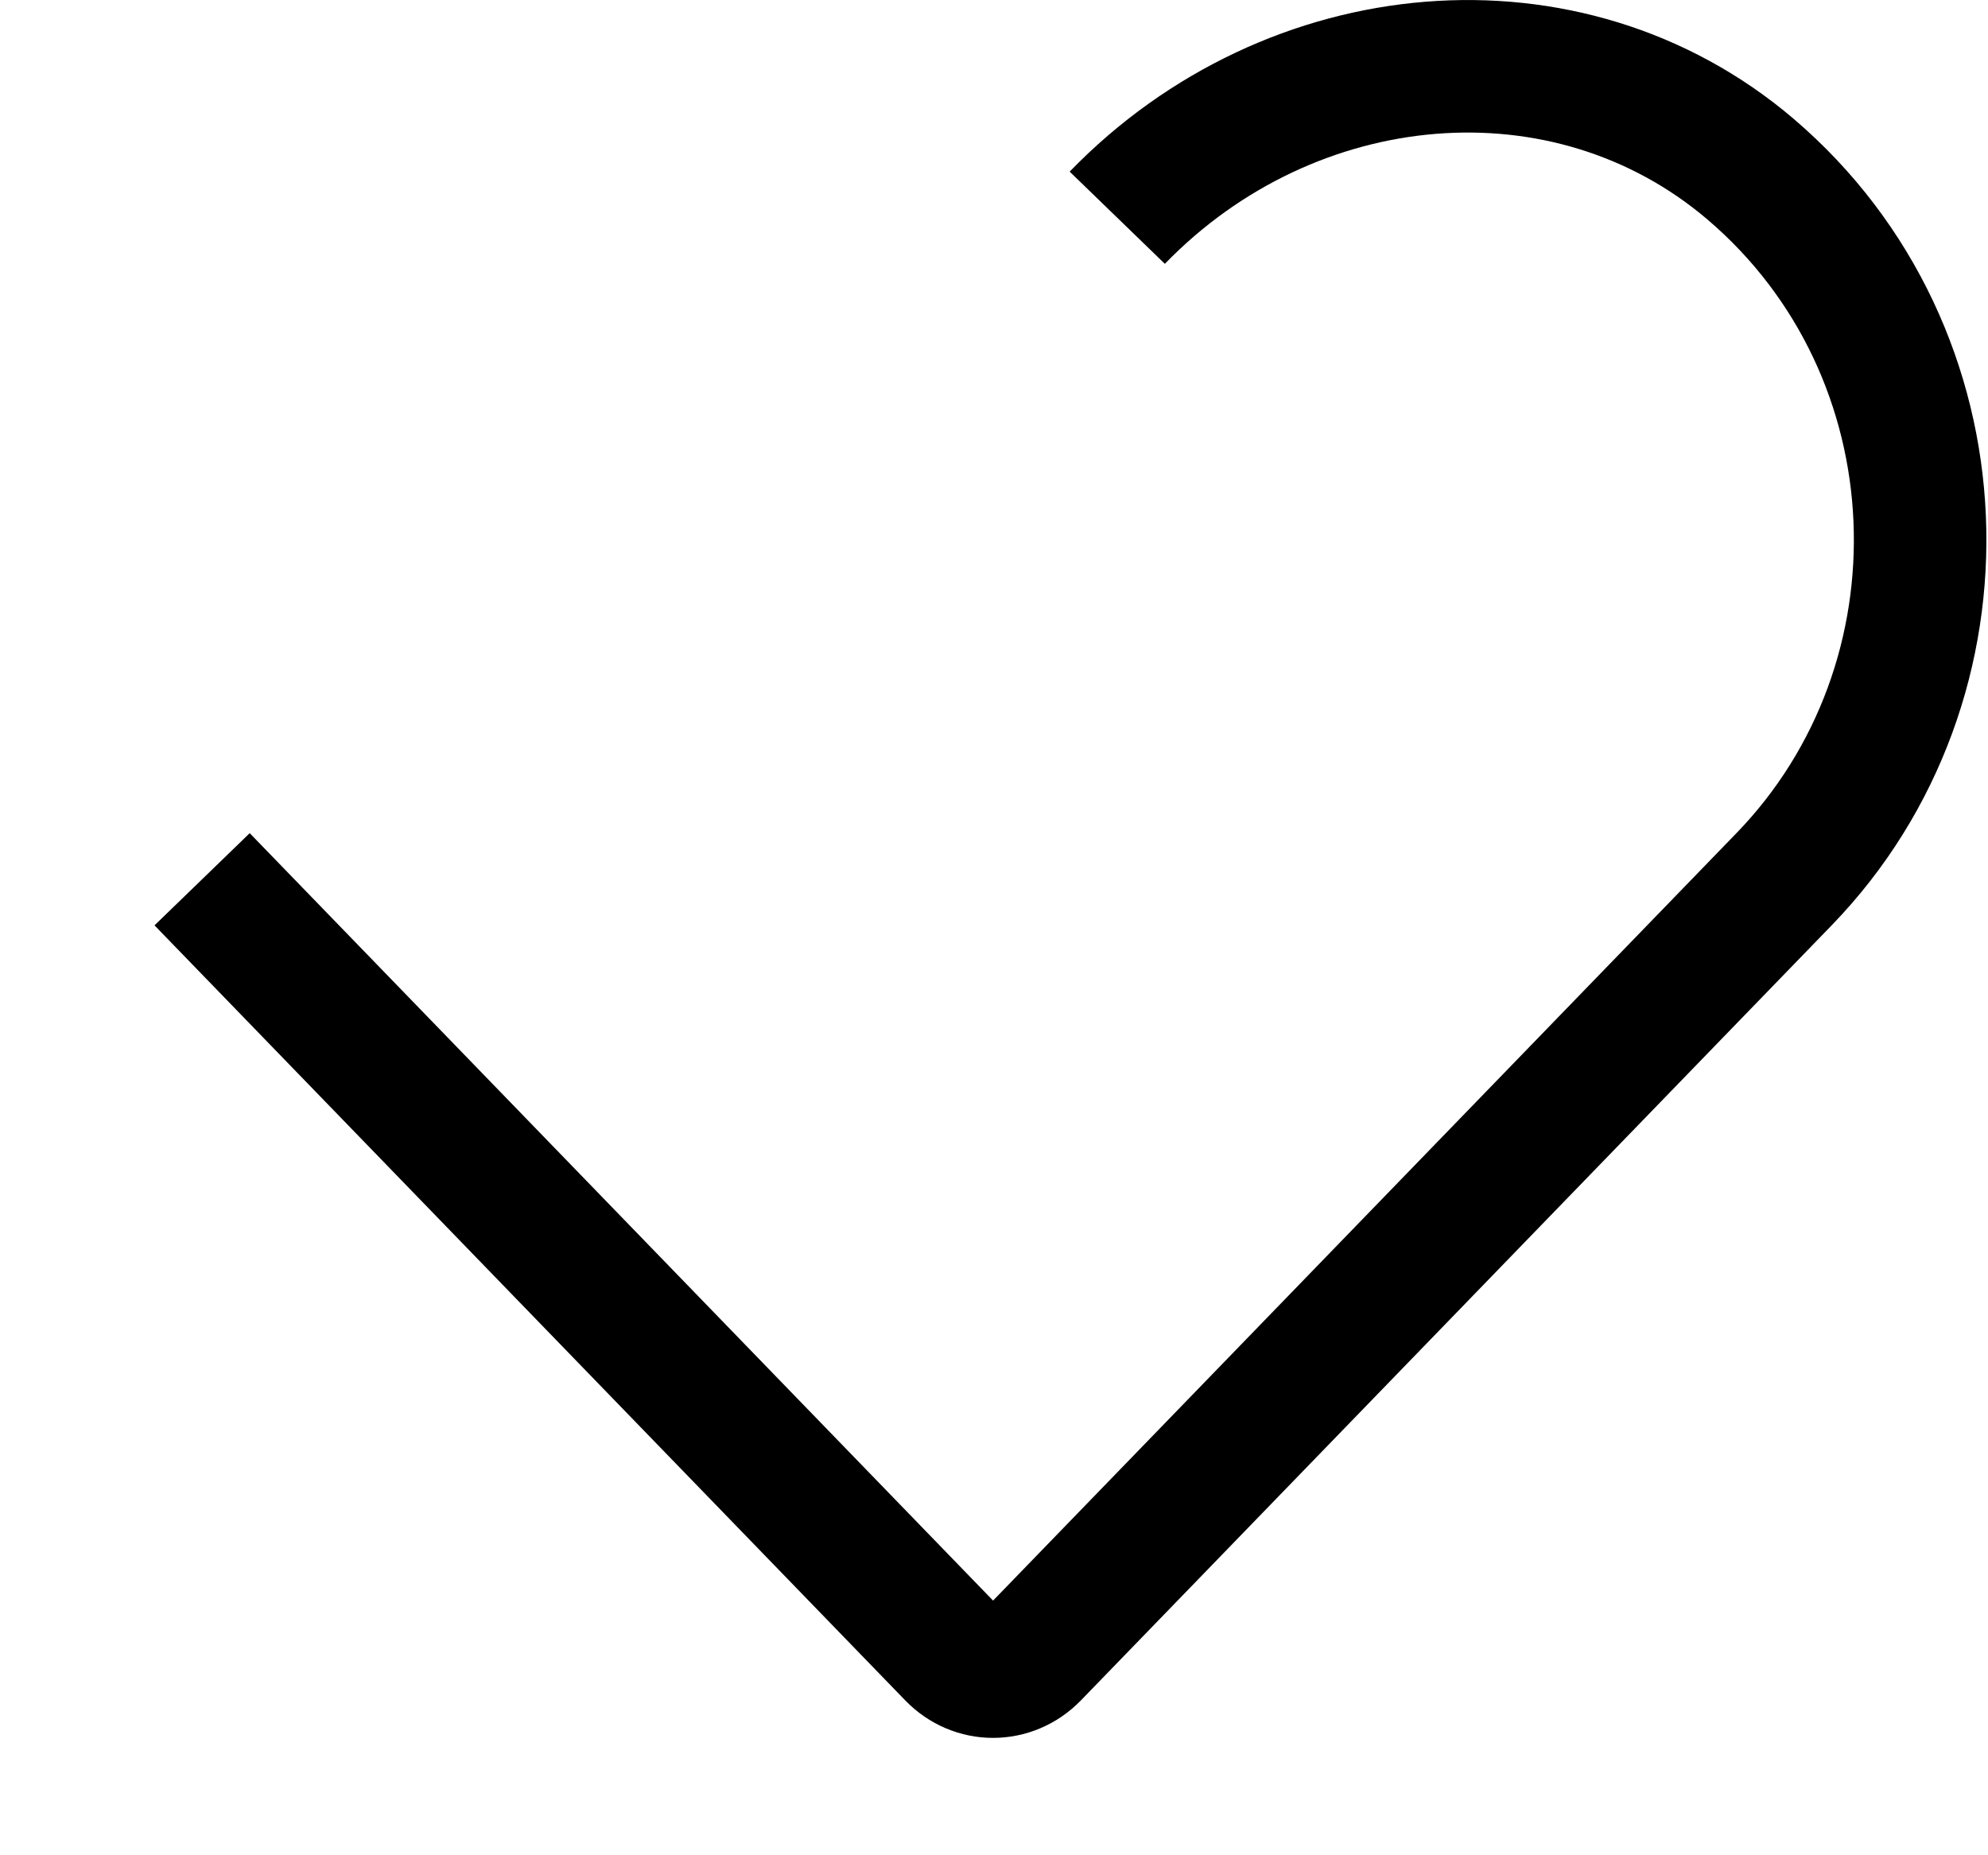 <svg width="15" height="14" viewBox="0 0 15 14" fill="none" xmlns="http://www.w3.org/2000/svg">
<g clip-path="url(#clip0_14_1251)">
<path d="M8.43 1.643C9.741 0.29 11.829 0.101 13.209 1.277C14.824 2.656 14.911 5.138 13.461 6.635M13.461 6.635L7.797 12.483C7.627 12.658 7.358 12.658 7.189 12.483L1.525 6.635" stroke="black"/>
</g>
<defs>
<clipPath id="clip0_14_1251">
<rect width="15" height="14" fill="white"/>
</clipPath>
</defs>
</svg>

